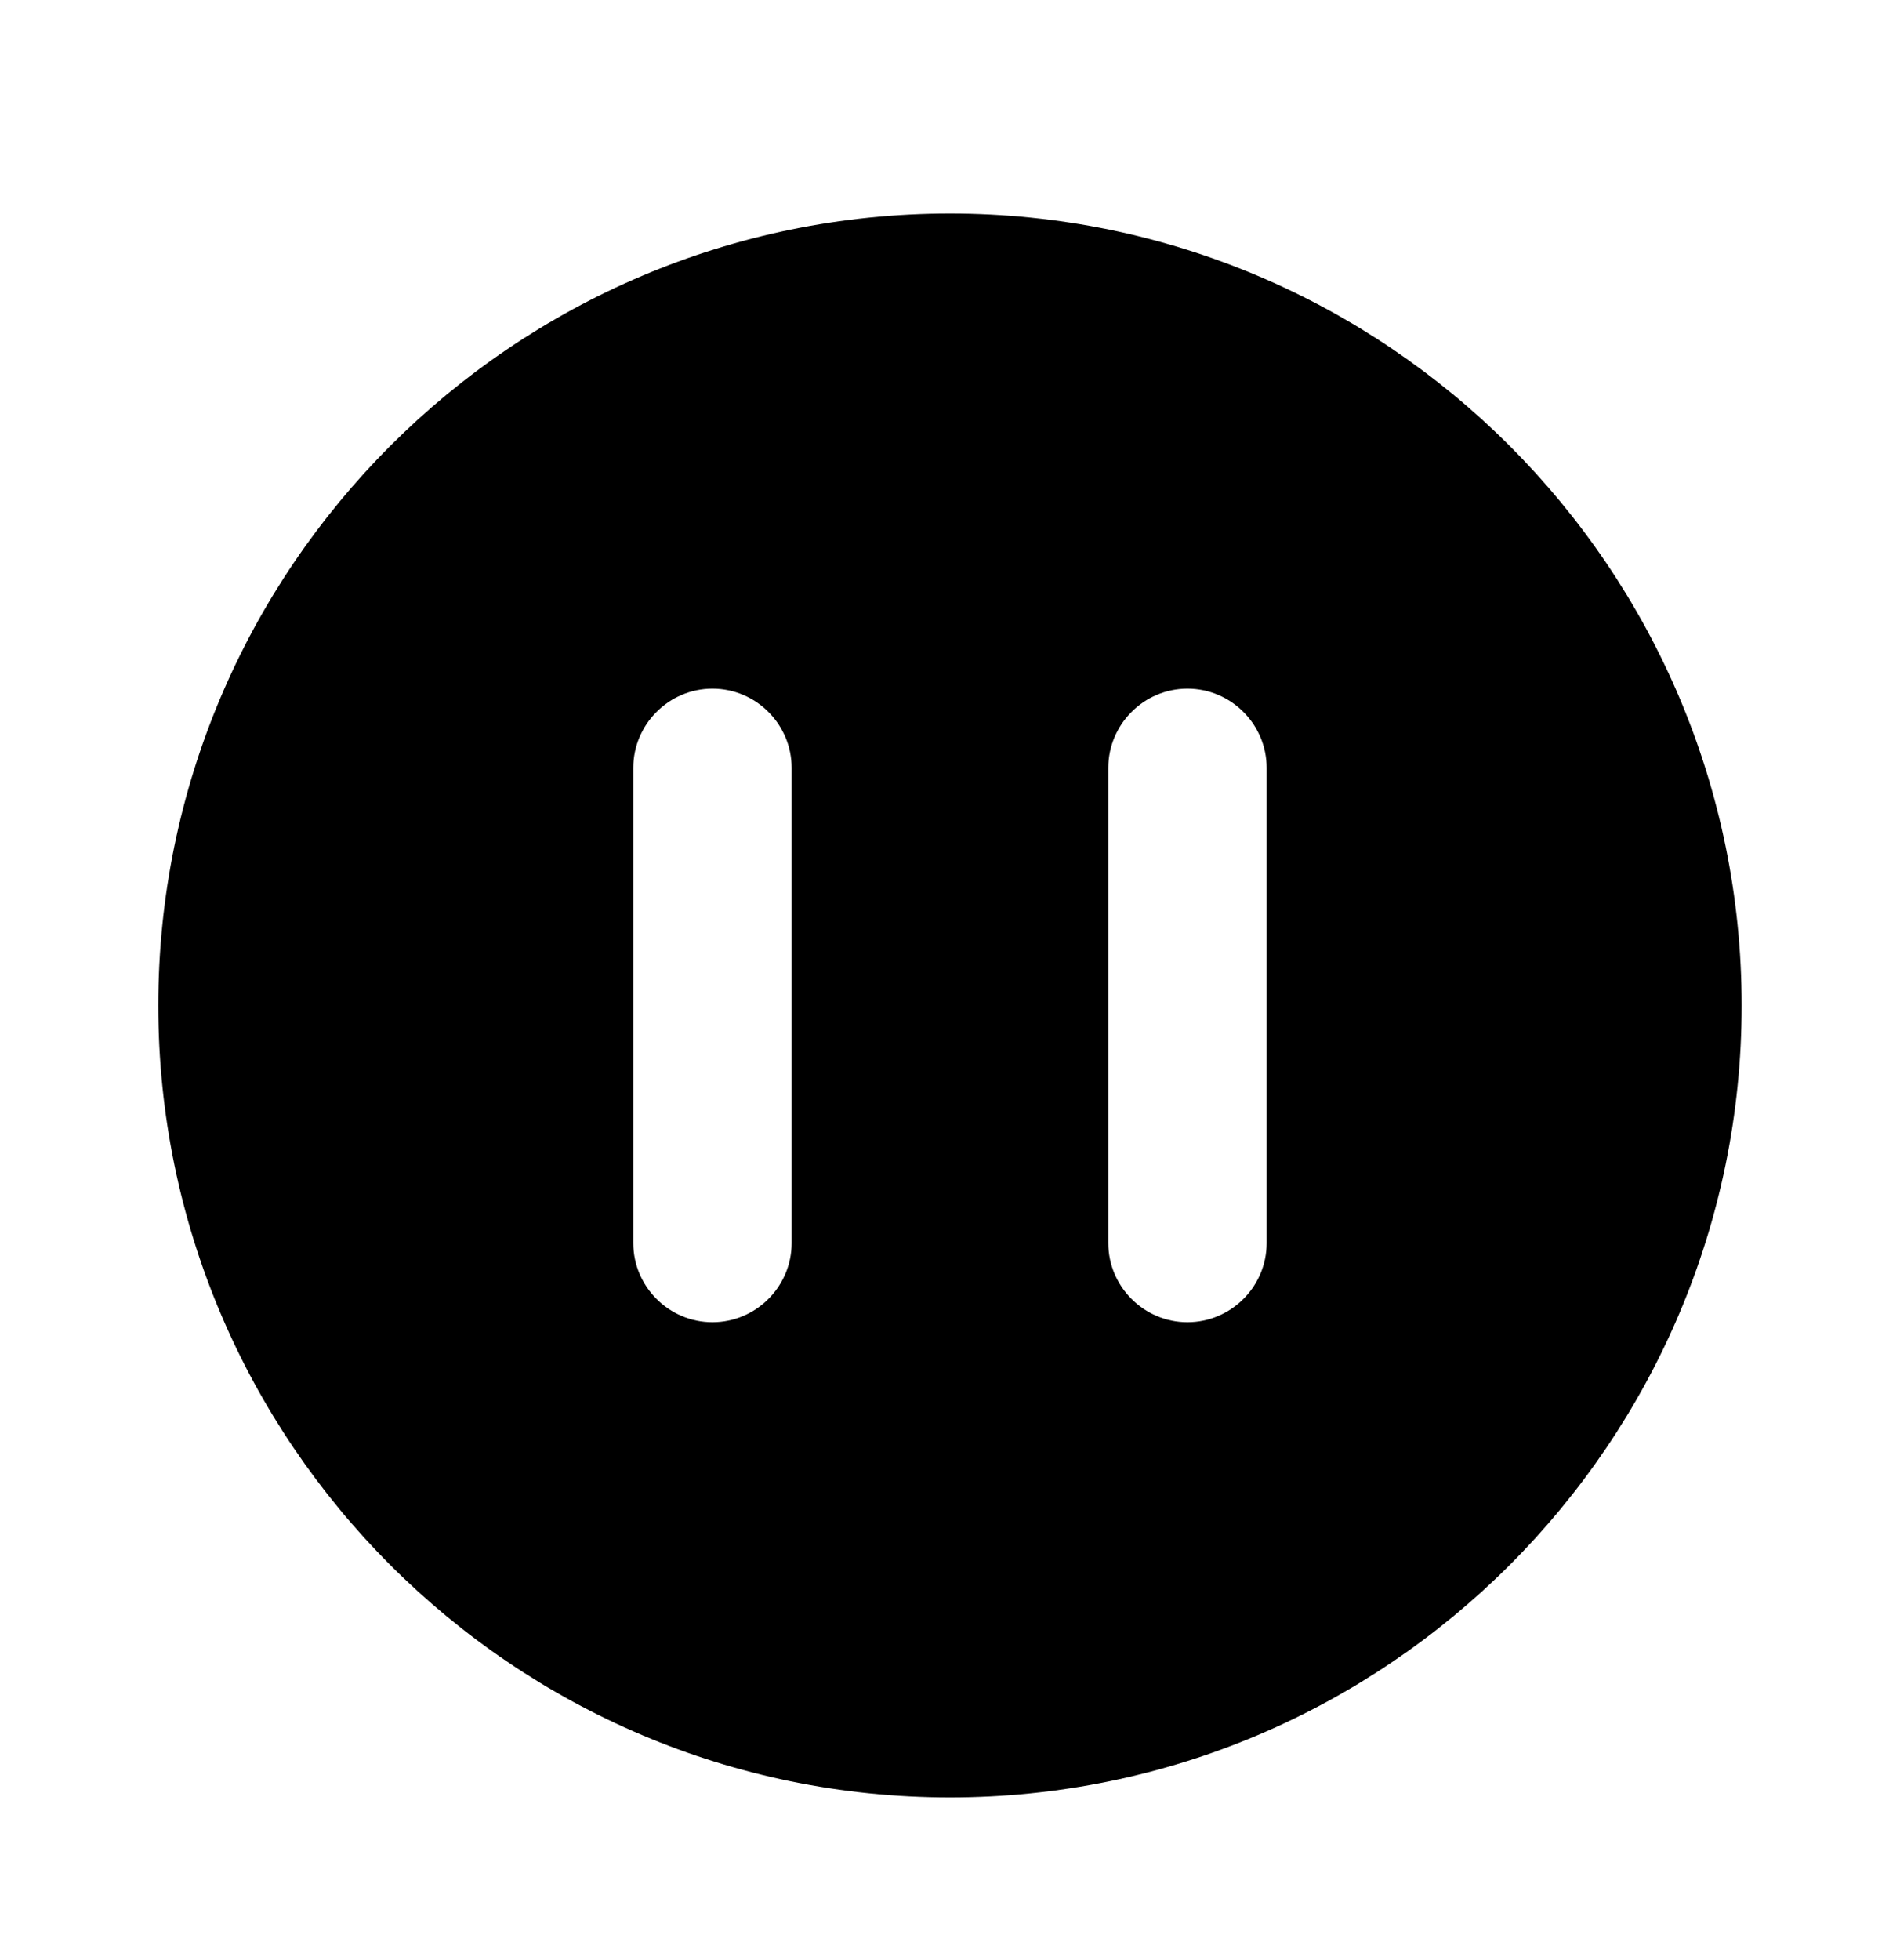 <svg width="32" height="33" fill="none" xmlns="http://www.w3.org/2000/svg">
	<path fill-rule="evenodd" clip-rule="evenodd" d="M21.333 20.928c0 .733-.6 1.333-1.334 1.333-.733 0-1.333-.6-1.333-1.333v-8c0-.734.6-1.334 1.333-1.334.734 0 1.334.6 1.334 1.334v8zm-8 0c0 .733-.6 1.333-1.334 1.333-.733 0-1.333-.6-1.333-1.333v-8c0-.734.6-1.334 1.333-1.334.734 0 1.334.6 1.334 1.334v8zm2.666-17.333c-7.352 0-13.333 5.98-13.333 13.333 0 7.352 5.981 13.333 13.333 13.333 7.354 0 13.334-5.981 13.334-13.333S23.353 3.595 15.999 3.595z" fill="#000"/>
	<mask id="a" style="mask-type:alpha" maskUnits="userSpaceOnUse" x="2" y="3" width="28" height="28">
		<path fill-rule="evenodd" clip-rule="evenodd" d="M21.333 20.928c0 .733-.6 1.333-1.334 1.333-.733 0-1.333-.6-1.333-1.333v-8c0-.734.6-1.334 1.333-1.334.734 0 1.334.6 1.334 1.334v8zm-8 0c0 .733-.6 1.333-1.334 1.333-.733 0-1.333-.6-1.333-1.333v-8c0-.734.6-1.334 1.333-1.334.734 0 1.334.6 1.334 1.334v8zm2.666-17.333c-7.352 0-13.333 5.98-13.333 13.333 0 7.352 5.981 13.333 13.333 13.333 7.354 0 13.334-5.981 13.334-13.333S23.353 3.595 15.999 3.595z" fill="#fff"/>
	</mask>
</svg>
